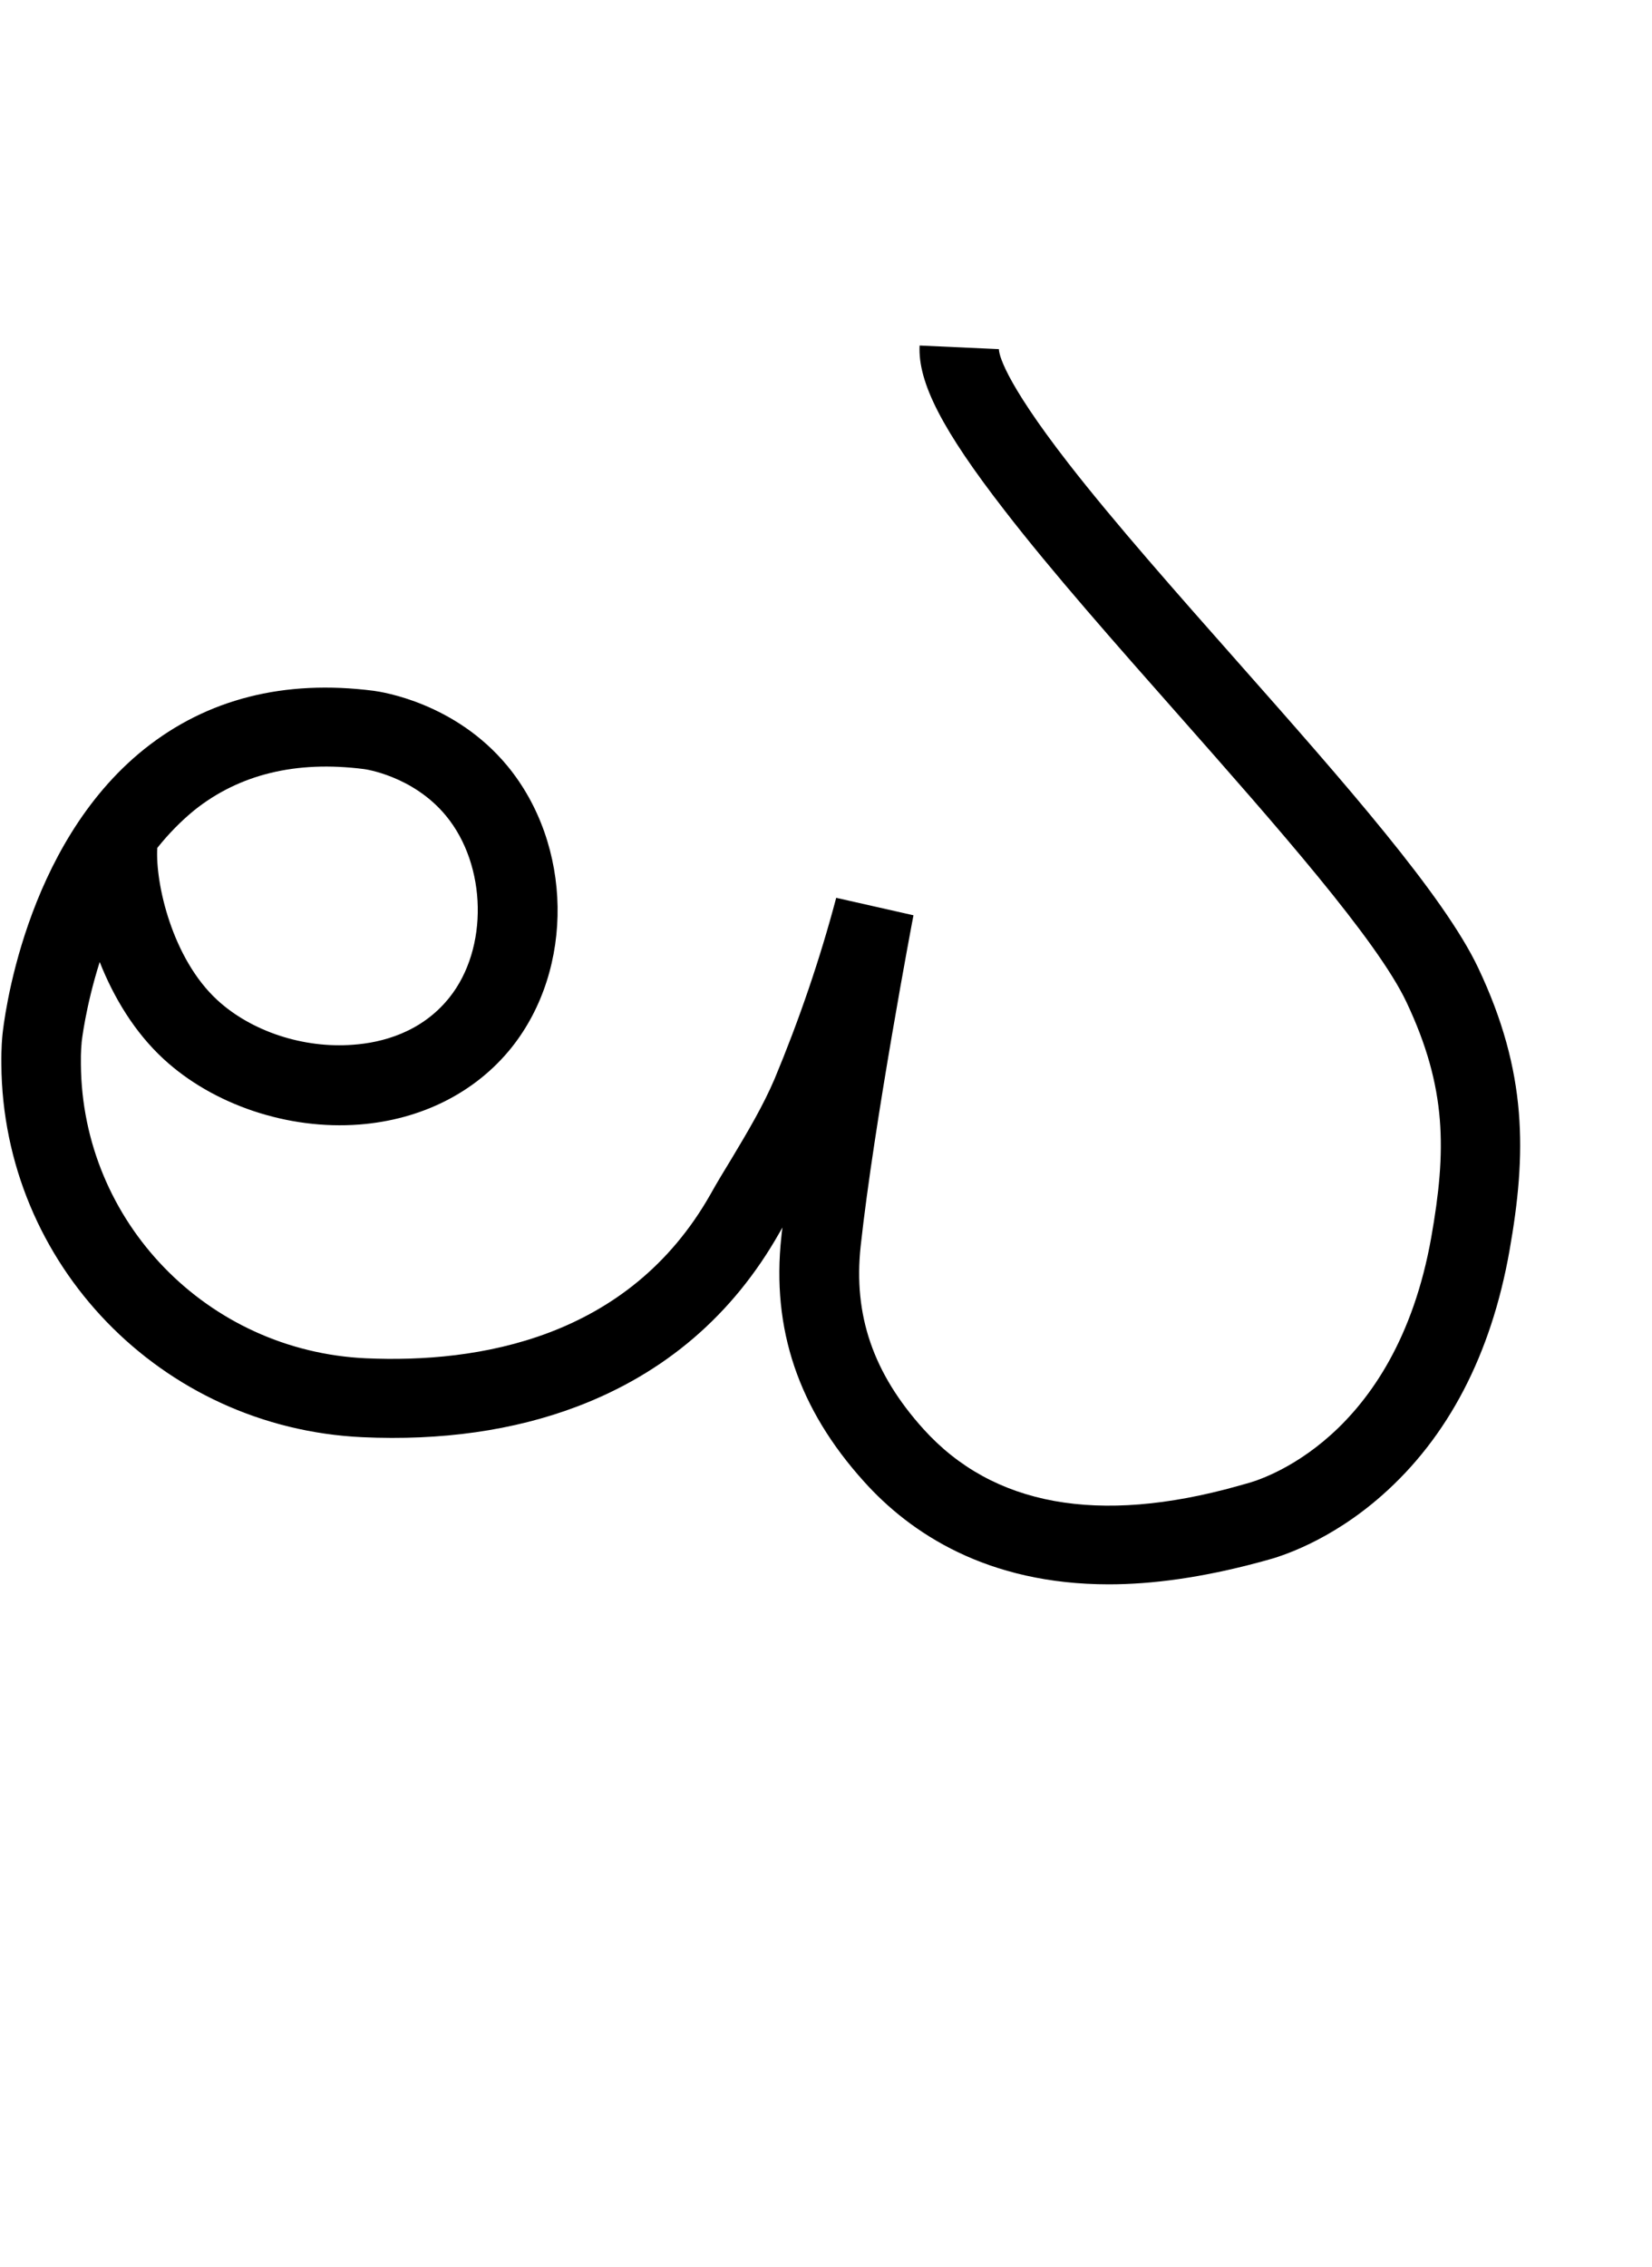 <?xml version="1.0" encoding="utf-8"?>
<!-- Generator: Adobe Illustrator 19.0.0, SVG Export Plug-In . SVG Version: 6.00 Build 0)  -->
<svg version="1.1" xmlns="http://www.w3.org/2000/svg" xmlns:xlink="http://www.w3.org/1999/xlink" x="0px" y="0px"
	 viewBox="0 0 729 1000" style="enable-background:new 0 0 729 1000;" xml:space="preserve">
<g id="Guide">
</g>
<g id="Layer_3">
	<path id="XMLID_18_" d="M489.3,698.8c-53.8,0-87.7-22.7-108-45.3c-29-32.1-40.9-67.4-36.5-108c0.1-1.4,0.3-2.7,0.5-4.1
		c-0.5,0.8-0.9,1.6-1.4,2.4c-20.5,36.2-50.5,61.9-89.3,76.6c-28,10.6-59.9,15.1-94.7,13.5C71.1,629.8,1.2,557.5,0.6,469.4
		c-0.1-7.3,0.4-12.1,0.5-13.1c0.5-4.8,9.1-83.2,62.7-126c27.6-22,61.6-30.7,101.2-25.6c3.6,0.5,35.8,5.3,58.8,33
		c28.9,34.9,29.8,89.5,1.9,124.4c-15.8,19.7-39.7,31.8-67.2,33.9c-31.4,2.4-64.4-8.7-86.3-28.9c-12.8-11.8-22-27.1-28.2-42.8
		c-6.3,19.9-8,35.4-8,35.7l0,0.3l0,0c0,0-0.4,3.4-0.3,9.1c0.5,69.5,55.7,126.5,125.8,129.7c49.4,2.2,115.8-8.5,152-72.3
		c3-5.4,6.2-10.6,9.3-15.7c7.2-12,13.9-23.3,19-35.2c10.8-25.9,20-52.7,27.2-79.9l34.1,7.7c-0.2,0.9-17.4,91.7-23.3,145.9
		c-3.3,30.4,5.5,56.1,27.7,80.7c30.6,33.9,77.2,42.3,138.5,25.2l0.7-0.2c1.1-0.3,2.1-0.6,3.2-0.9c6.7-1.7,65.9-19.6,81.7-108.7
		c6.7-38,7-65.8-11-103.8c-13-27.4-57.5-77.8-100.6-126.6c-27.4-31-55.8-63.1-76.8-90.3c-27.3-35.2-38.2-56.3-37.4-72.6l35,1.6l0,0
		c0,1.8,1.5,12.8,30.7,50.4c20.3,26.1,48,57.4,74.8,87.7c46.8,52.9,90.9,102.9,106,134.8c21.8,46,21.4,81.9,13.8,124.8
		c-8.1,45.8-27.1,82.2-56.3,107.9c-22.9,20.2-44.8,27-51,28.6c-0.9,0.2-1.7,0.5-2.5,0.7l-0.8,0.2
		C530.5,695.8,508.6,698.8,489.3,698.8z M69.4,374c-0.9,15.7,6.6,48.8,26.5,67.1c15,13.8,38,21.4,59.9,19.7
		c12.6-0.9,30.1-5.3,42.5-20.8c17.3-21.6,16.6-58.3-1.5-80.2c-14.6-17.7-36-20.6-36.3-20.6c-29.8-3.8-54.9,2.3-74.8,18.2
		C79.6,362.4,74.2,368,69.4,374z"/>
</g>
</svg>
